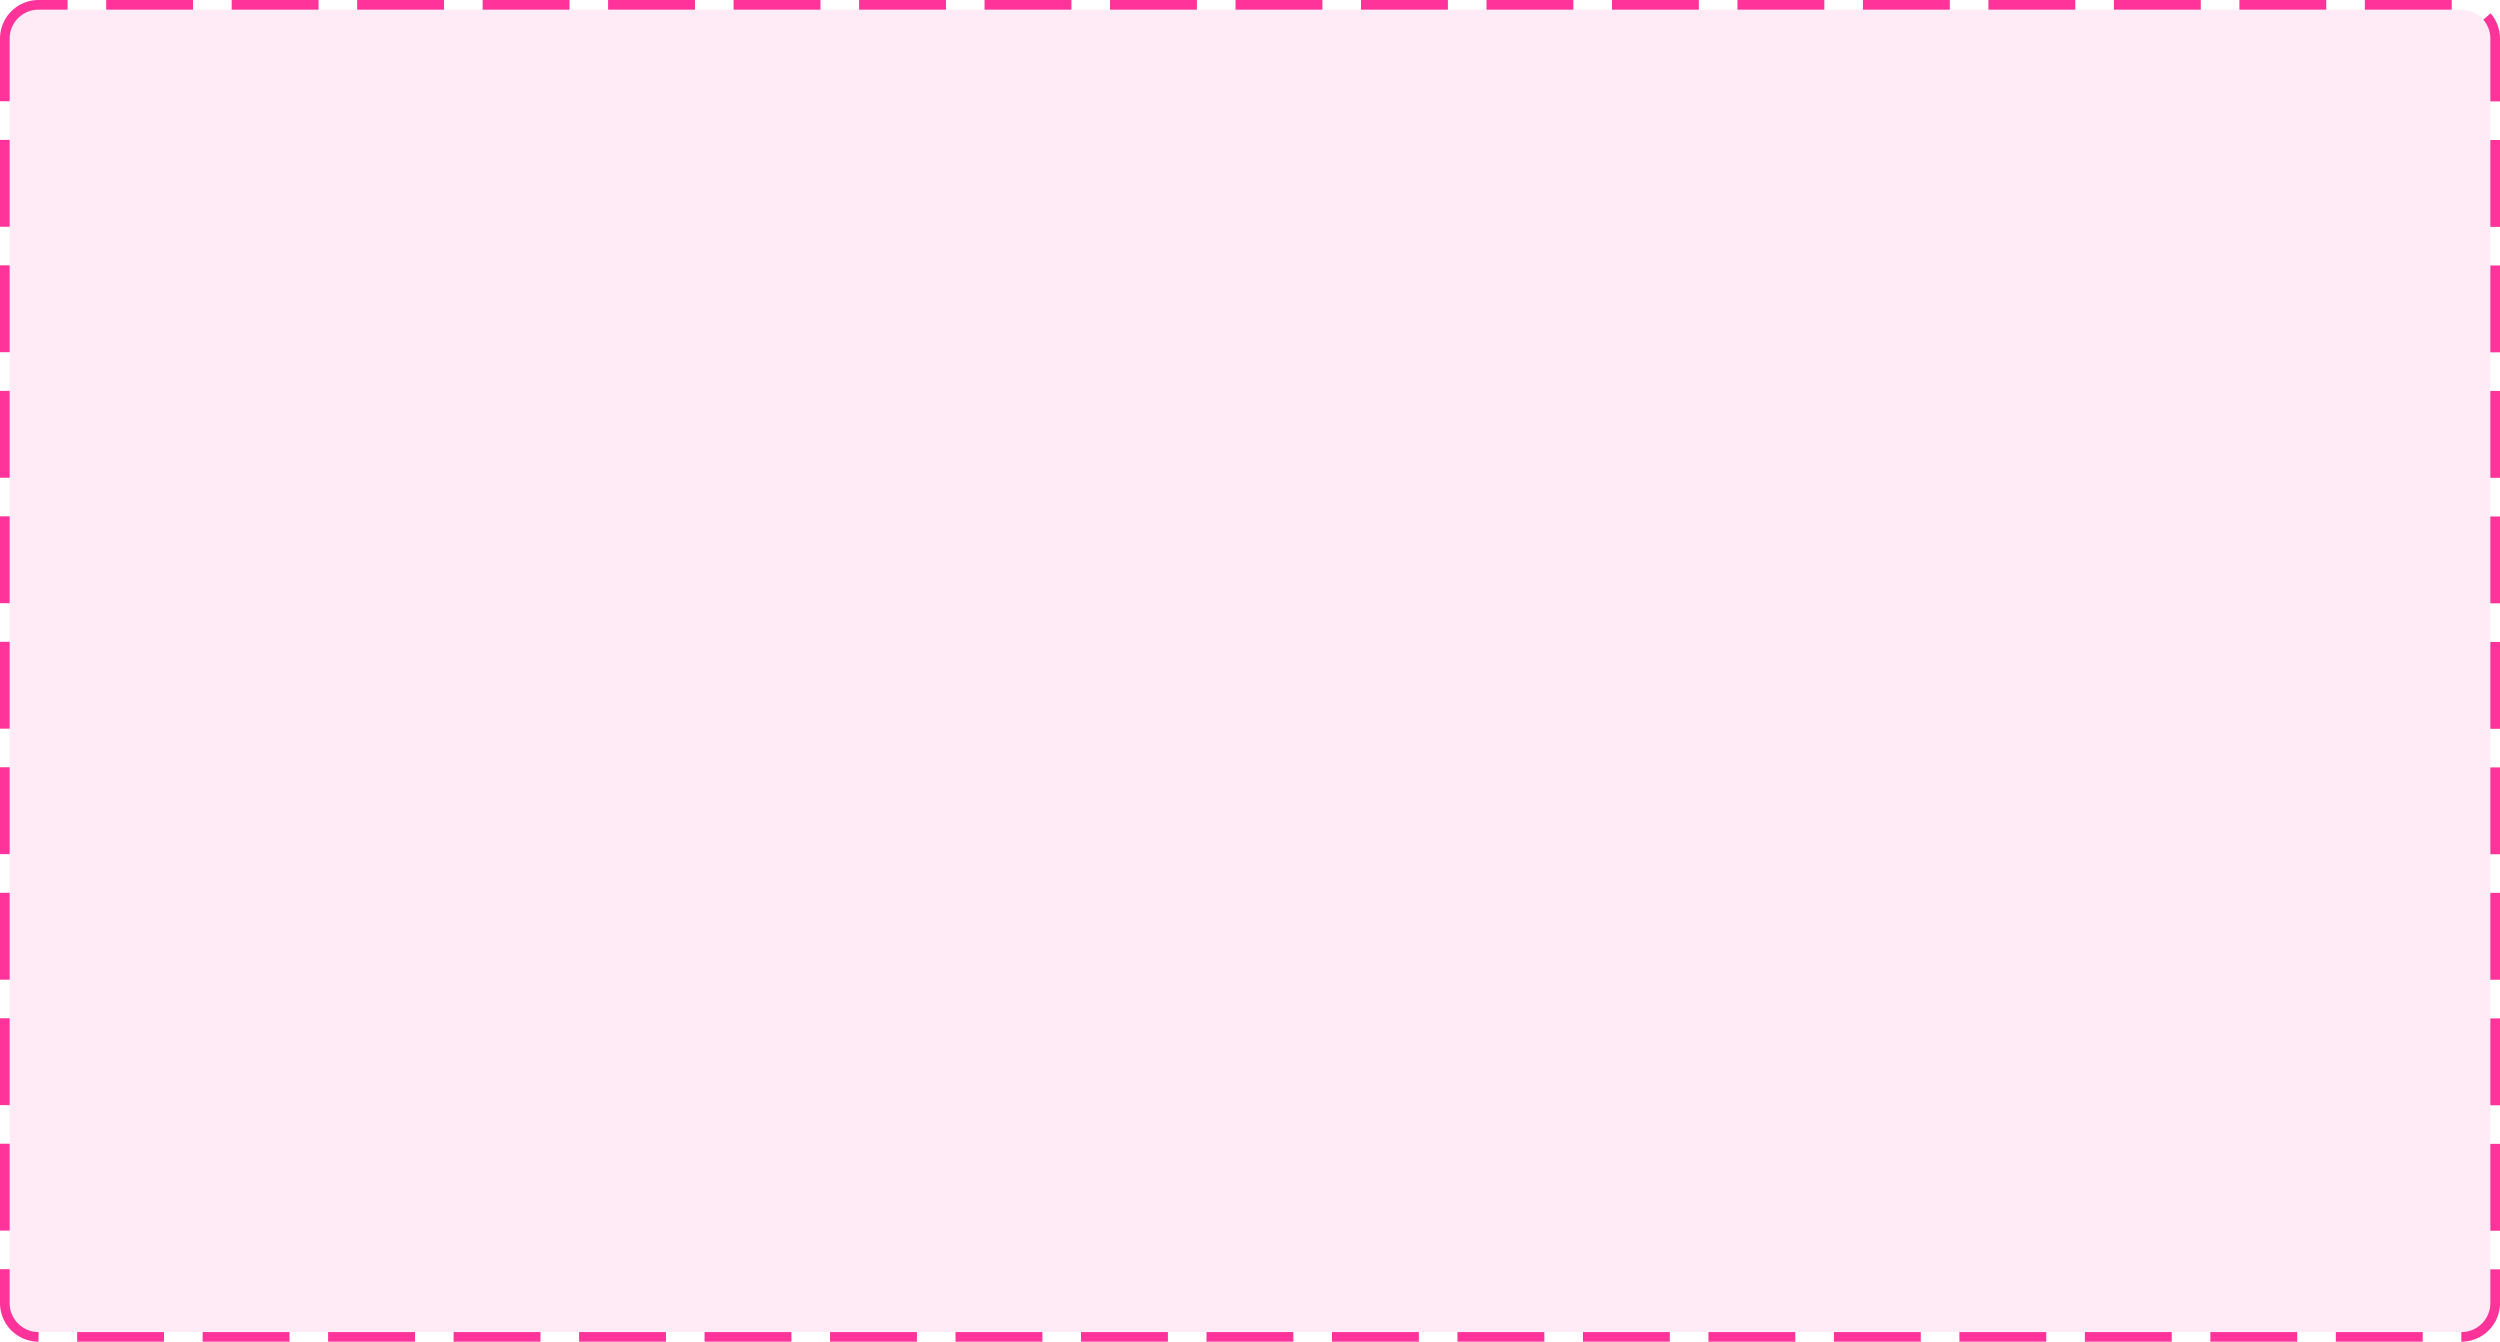 ﻿<?xml version="1.0" encoding="utf-8"?>
<svg version="1.1" xmlns:xlink="http://www.w3.org/1999/xlink" width="259px" height="139px" xmlns="http://www.w3.org/2000/svg">
  <g transform="matrix(1 0 0 1 -2145 -2265 )">
    <path d="M 2146 2269  A 3 3 0 0 1 2149 2266 L 2400 2266  A 3 3 0 0 1 2403 2269 L 2403 2400  A 3 3 0 0 1 2400 2403 L 2149 2403  A 3 3 0 0 1 2146 2400 L 2146 2269  Z " fill-rule="nonzero" fill="#ff3399" stroke="none" fill-opacity="0.098" />
    <path d="M 2145.5 2269  A 3.5 3.5 0 0 1 2149 2265.5 L 2400 2265.5  A 3.5 3.5 0 0 1 2403.5 2269 L 2403.5 2400  A 3.5 3.5 0 0 1 2400 2403.5 L 2149 2403.5  A 3.5 3.5 0 0 1 2145.5 2400 L 2145.5 2269  Z " stroke-width="1" stroke-dasharray="9,4" stroke="#ff3399" fill="none" stroke-dashoffset="0.5" />
  </g>
</svg>